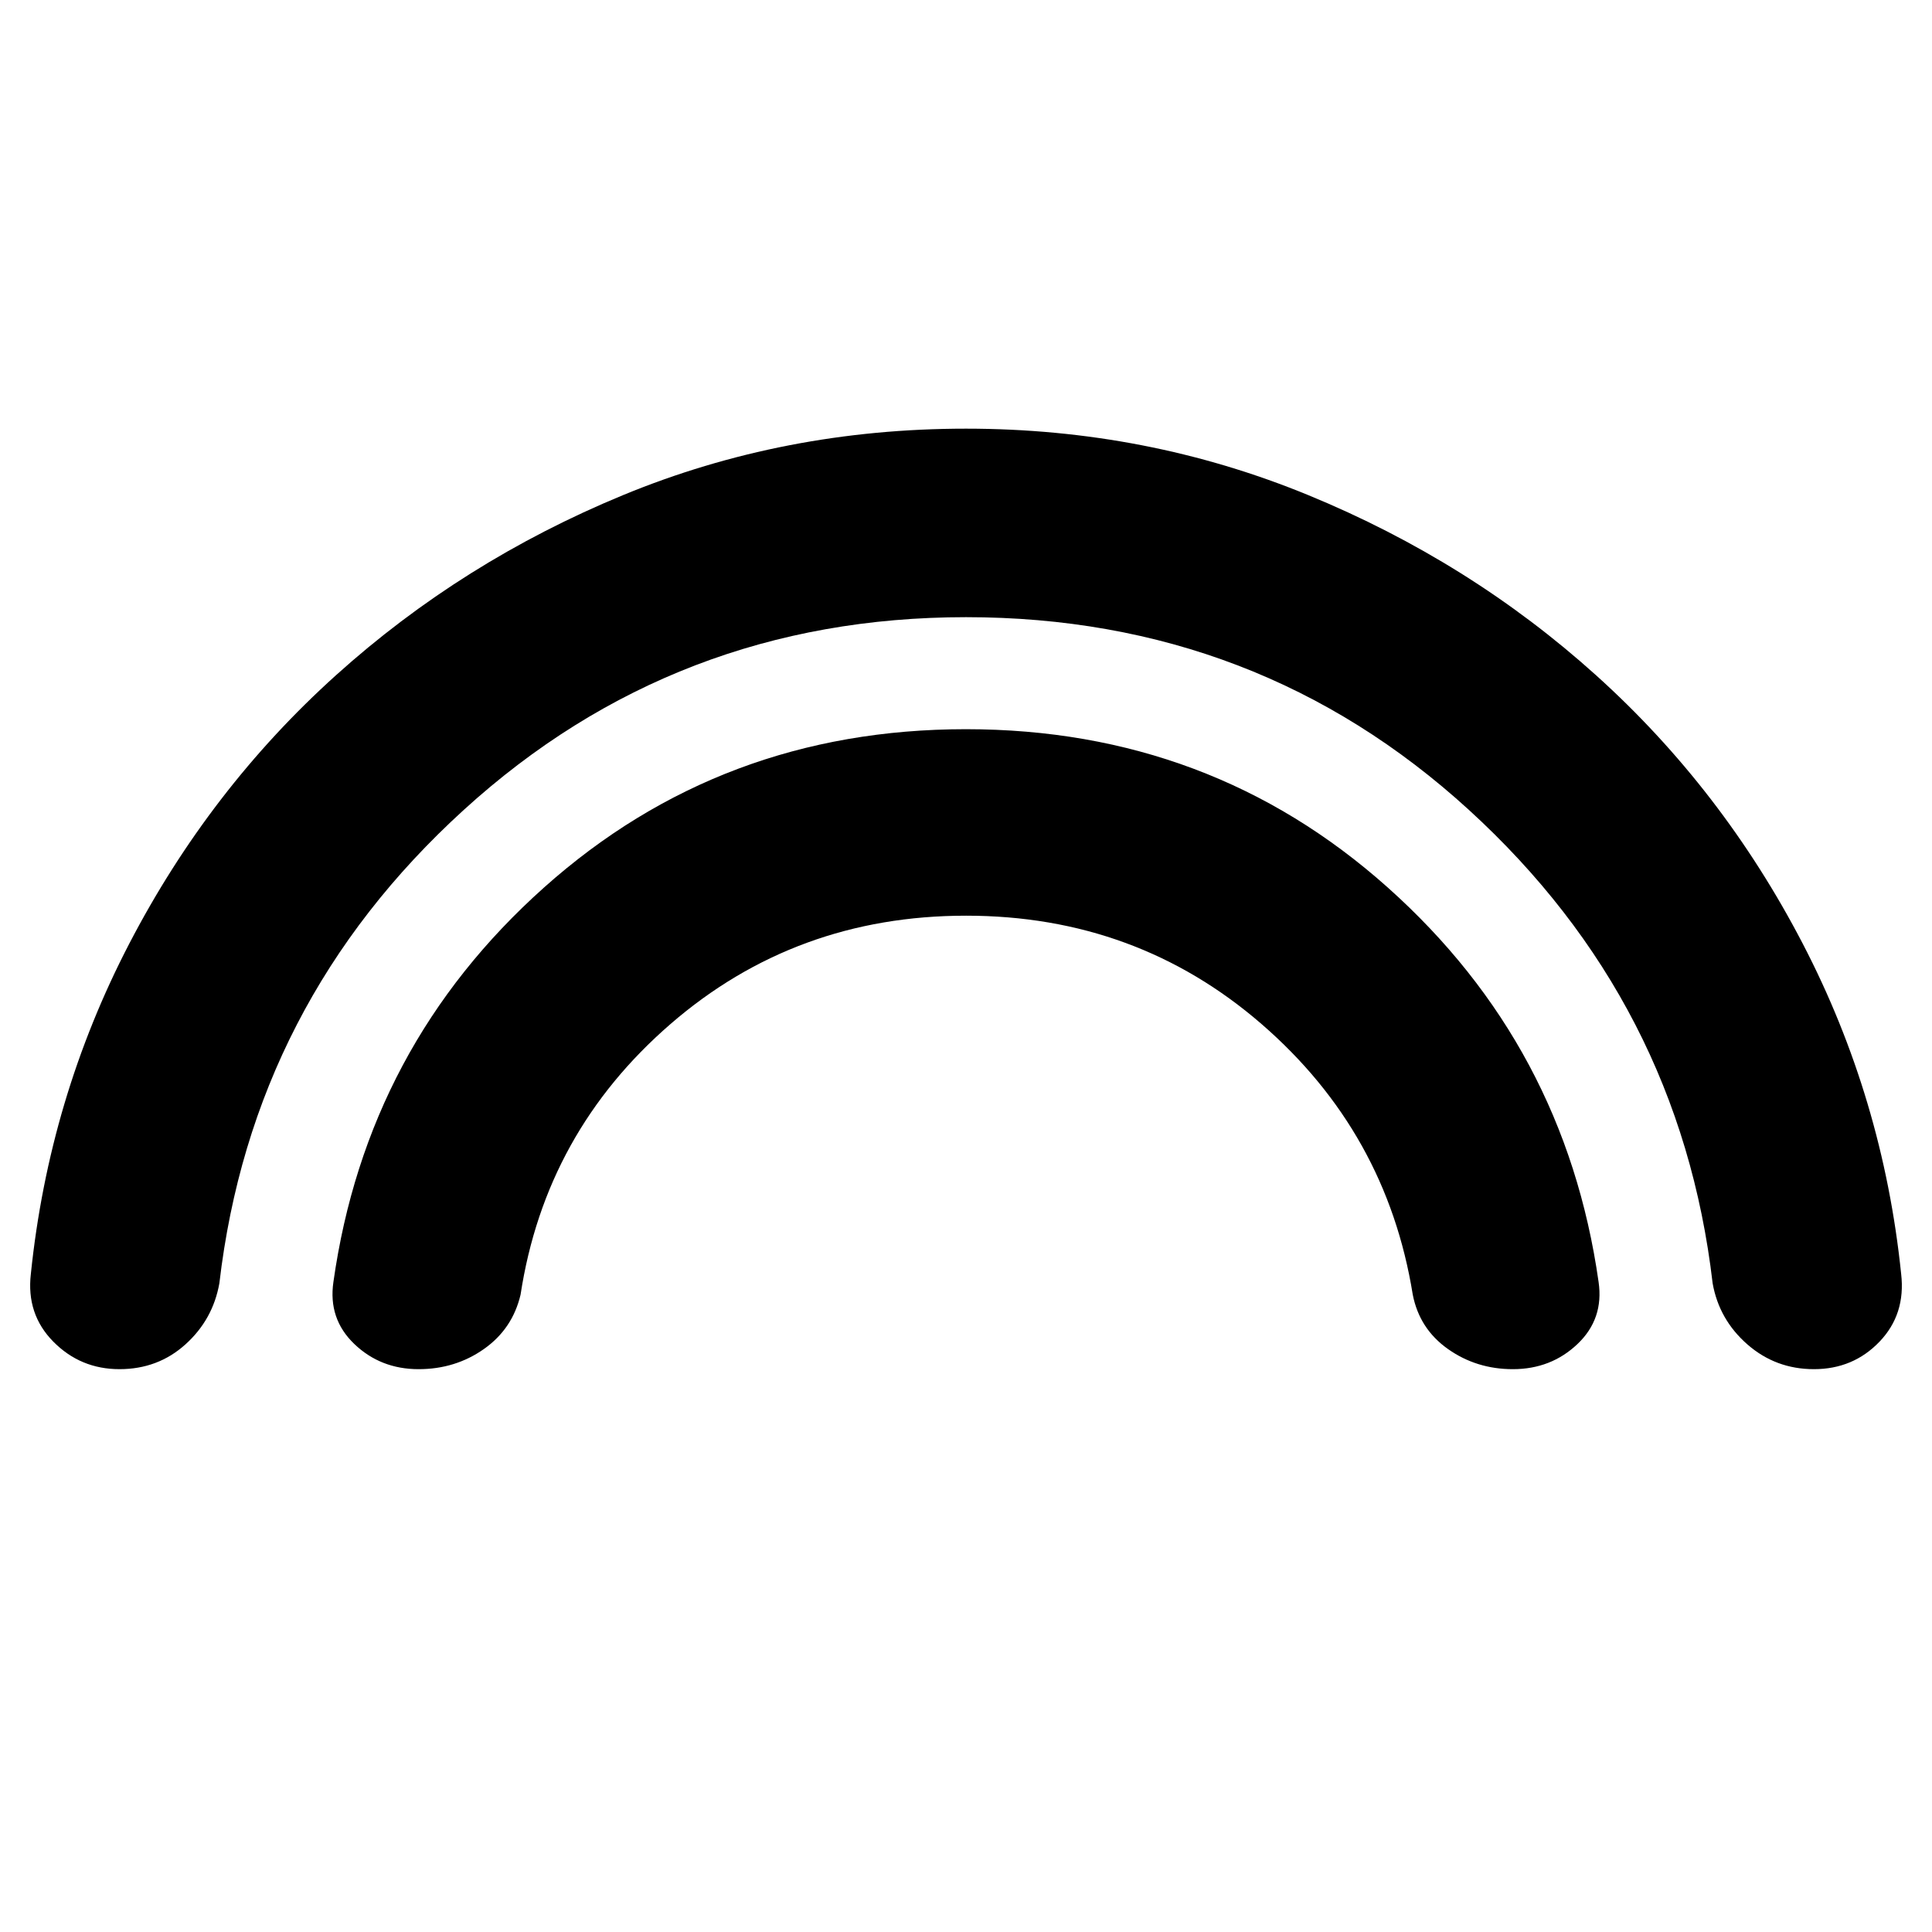 <svg xmlns="http://www.w3.org/2000/svg" height="40" viewBox="0 -960 960 960" width="40"><path d="M480-653.33q-144.33 0-249.52 95.74Q125.29-461.84 109-322.33q-3.22 18.08-16.88 30.37-13.65 12.29-32.75 12.29-19.37 0-32.87-13.66Q13-307 15.33-327q9-87.33 48.91-164.12 39.91-76.78 102.67-133.33Q229.67-681 309.64-714q79.98-33 170.36-33 89.71 0 170.02 33 80.31 33 143.07 89.55 62.76 56.55 102.67 133.33 39.91 76.79 48.91 164.12 2.33 20-10.75 33.67-13.08 13.66-32.59 13.66-18.98 0-33.05-12.29-14.07-12.29-17.28-30.37-16.29-139.51-121.14-235.26Q625-653.33 480-653.33Zm.01 148.33q-84.68 0-146.84 53.83-62.17 53.84-74.51 134.5-4 17-18.22 27-14.22 10-32.44 10-18.87 0-31.93-12.5-13.07-12.5-10.4-30.83 16.56-117.33 104.65-196 88.08-78.67 209.63-78.67 121.54 0 209.63 78.67 88.09 78.67 104.75 196 2.67 18.33-10.48 30.83t-32.13 12.5q-18.05 0-32.22-10-14.16-10-17.5-27-13-80.66-75.15-134.5Q564.69-505 480.01-505Z"/></svg>